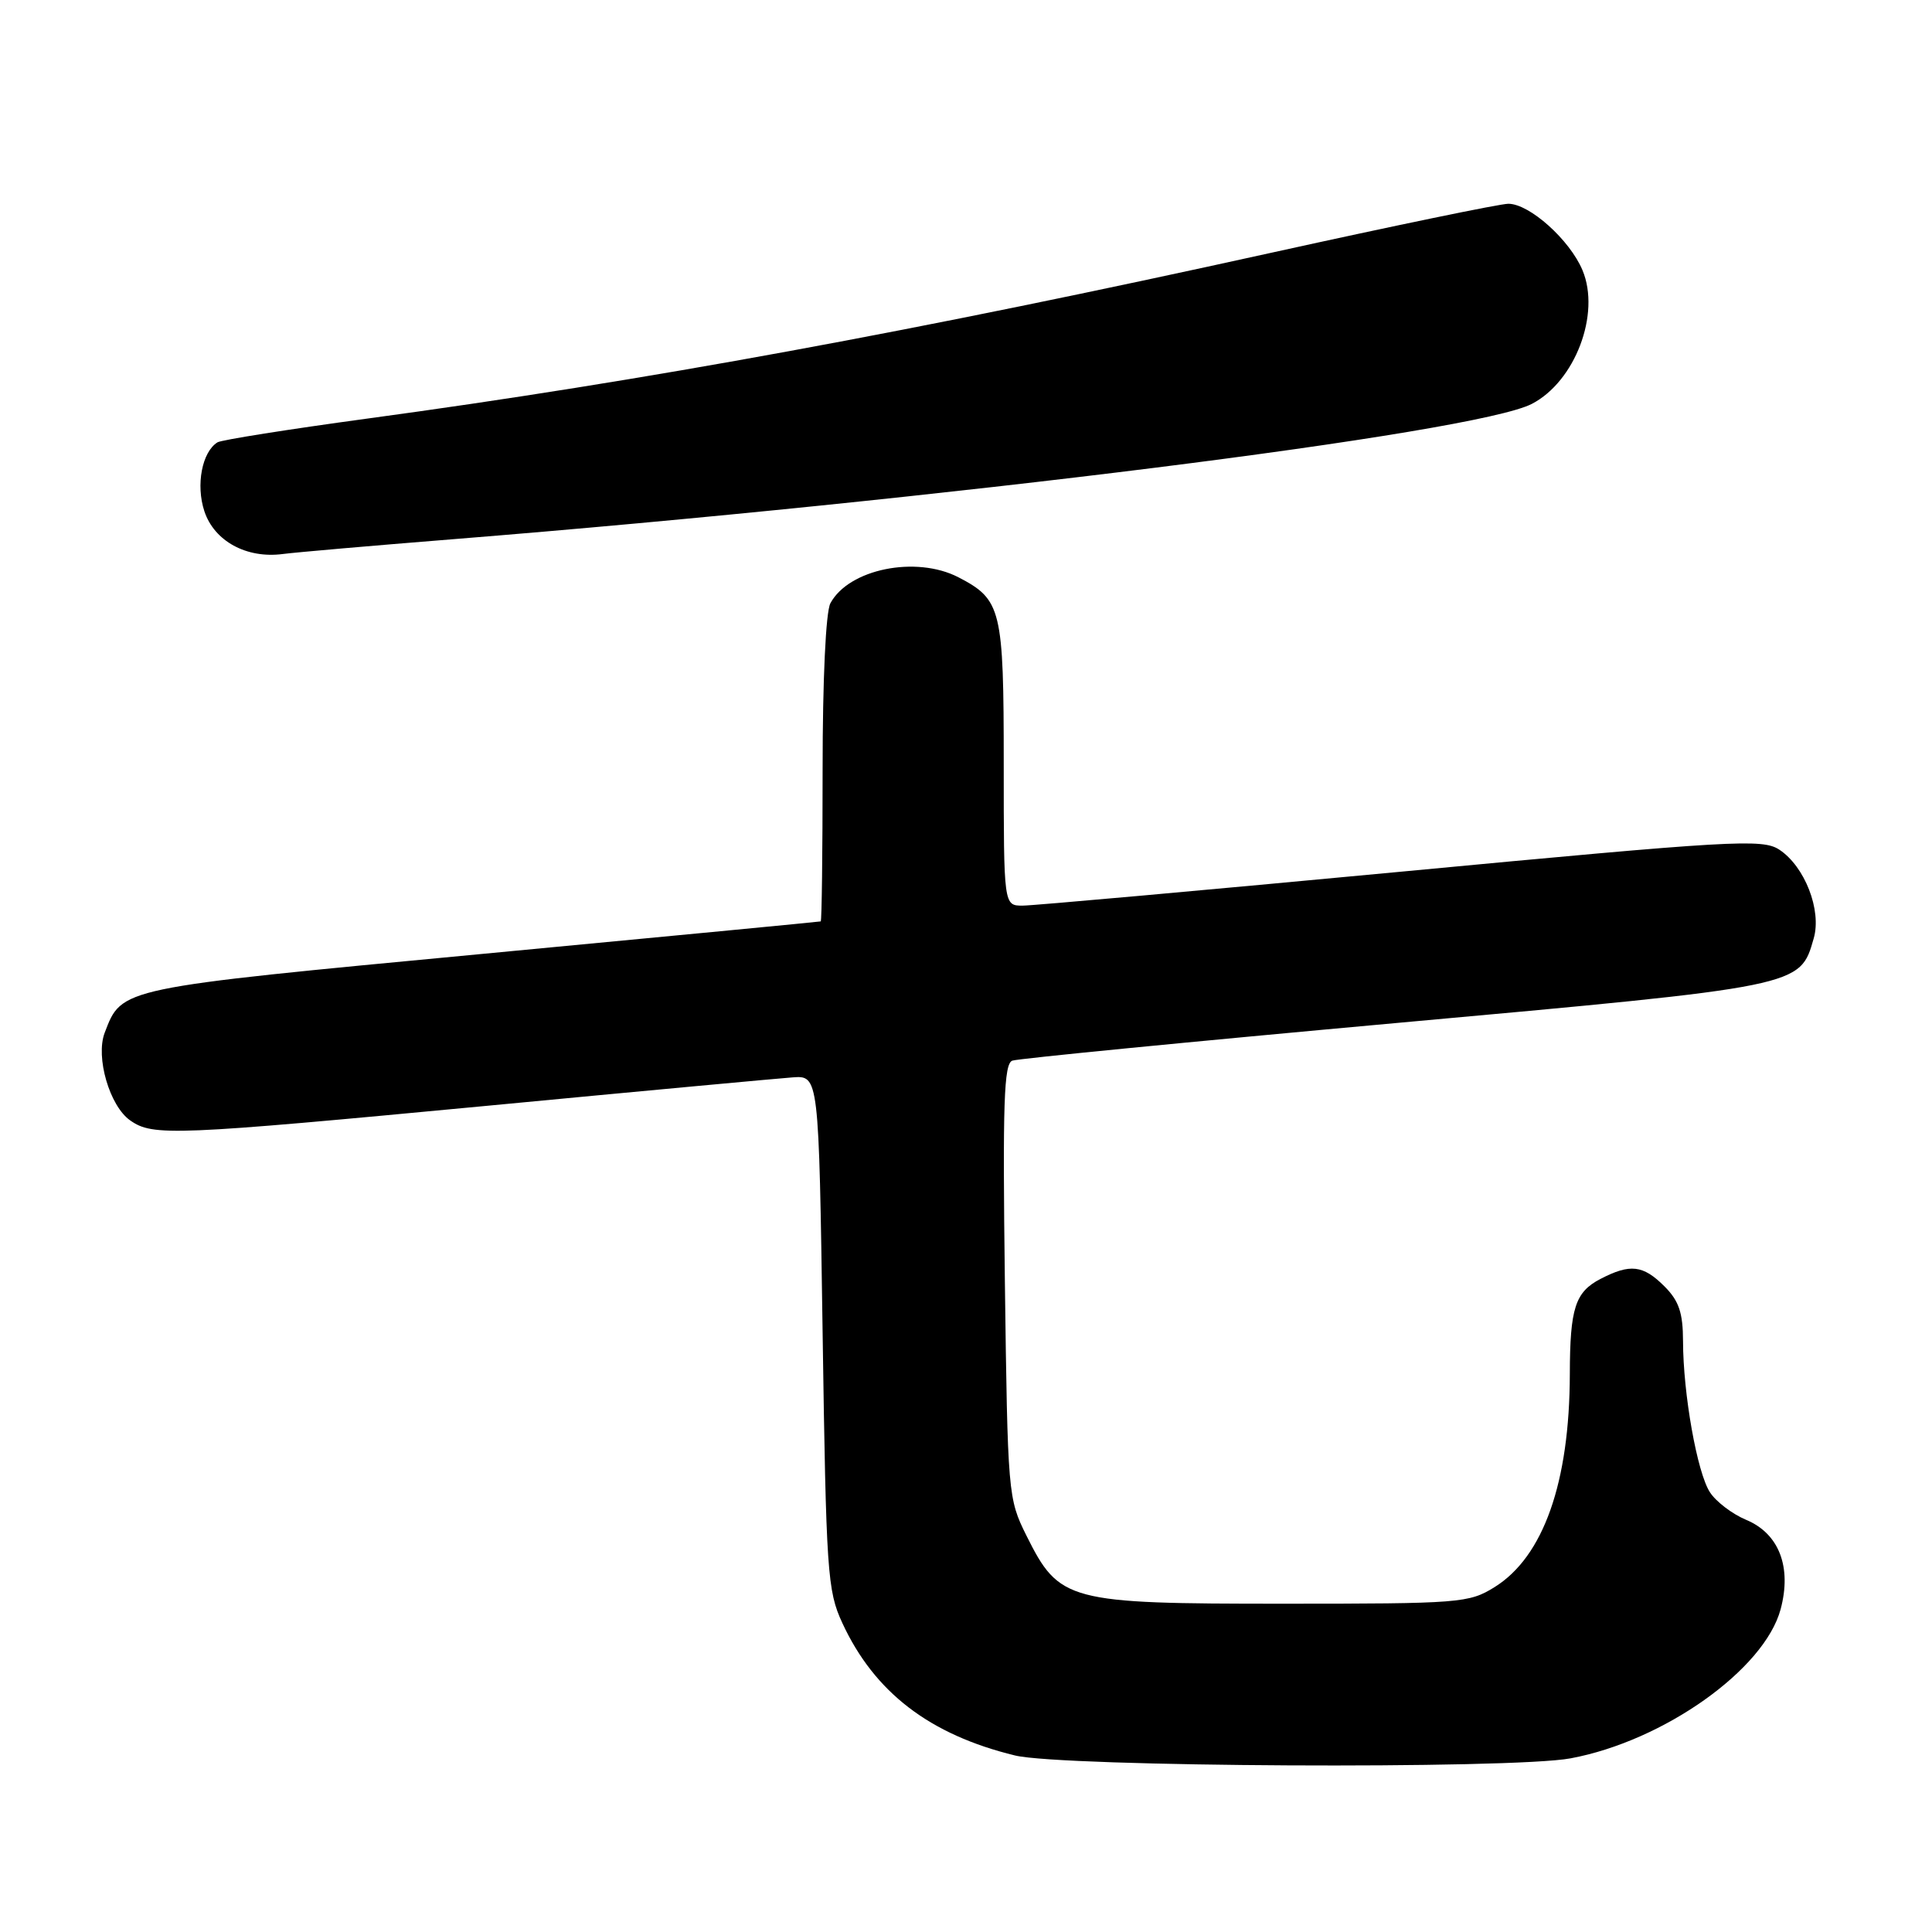 <?xml version="1.0" encoding="UTF-8" standalone="no"?>
<!DOCTYPE svg PUBLIC "-//W3C//DTD SVG 1.1//EN" "http://www.w3.org/Graphics/SVG/1.1/DTD/svg11.dtd" >
<svg xmlns="http://www.w3.org/2000/svg" xmlns:xlink="http://www.w3.org/1999/xlink" version="1.1" viewBox="0 0 256 256">
 <g >
 <path fill="currentColor"
d=" M 208.11 232.99 C 220.46 230.69 233.79 221.22 235.94 213.24 C 237.44 207.65 235.74 203.21 231.38 201.39 C 229.54 200.62 227.38 198.98 226.58 197.74 C 224.88 195.15 223.02 184.67 223.01 177.70 C 223.00 173.95 222.47 172.37 220.55 170.45 C 217.72 167.62 216.01 167.42 212.08 169.46 C 208.72 171.20 208.03 173.33 208.01 182.07 C 207.98 196.45 204.51 206.27 198.04 210.30 C 194.64 212.41 193.51 212.50 170.00 212.50 C 141.44 212.50 140.37 212.22 136.01 203.48 C 133.57 198.58 133.52 198.02 133.15 169.76 C 132.85 146.18 133.02 140.93 134.14 140.54 C 134.89 140.27 157.76 138.03 184.96 135.56 C 238.91 130.67 238.49 130.75 240.33 124.33 C 241.40 120.60 239.14 114.80 235.76 112.58 C 233.53 111.12 229.68 111.34 185.68 115.50 C 159.46 117.97 136.88 120.00 135.50 120.00 C 133.00 120.00 133.00 120.00 133.00 101.22 C 133.00 80.69 132.70 79.45 126.99 76.49 C 121.37 73.59 112.46 75.40 110.03 79.94 C 109.42 81.08 109.00 90.08 109.00 101.93 C 109.00 112.97 108.89 122.04 108.75 122.09 C 108.61 122.14 88.37 124.08 63.78 126.41 C 15.58 130.97 16.17 130.85 13.87 136.85 C 12.64 140.08 14.52 146.55 17.25 148.46 C 20.27 150.58 22.88 150.47 64.69 146.51 C 84.93 144.58 103.08 142.90 105.00 142.76 C 108.50 142.50 108.50 142.50 109.00 176.50 C 109.47 208.38 109.63 210.78 111.61 215.05 C 115.86 224.24 123.18 229.86 134.50 232.61 C 140.77 234.14 200.32 234.45 208.11 232.99 Z  M 60.00 71.45 C 124.71 66.26 195.49 57.39 202.97 53.52 C 208.71 50.55 212.11 41.59 209.69 35.81 C 208.01 31.79 202.67 27.00 199.86 27.00 C 198.77 27.00 184.74 29.90 168.69 33.44 C 121.30 43.90 85.37 50.49 48.63 55.47 C 38.26 56.88 29.34 58.29 28.82 58.61 C 26.77 59.88 25.93 64.26 27.08 67.74 C 28.39 71.70 32.66 74.04 37.47 73.41 C 39.14 73.19 49.27 72.31 60.00 71.45 Z "/>
</g>
</svg>